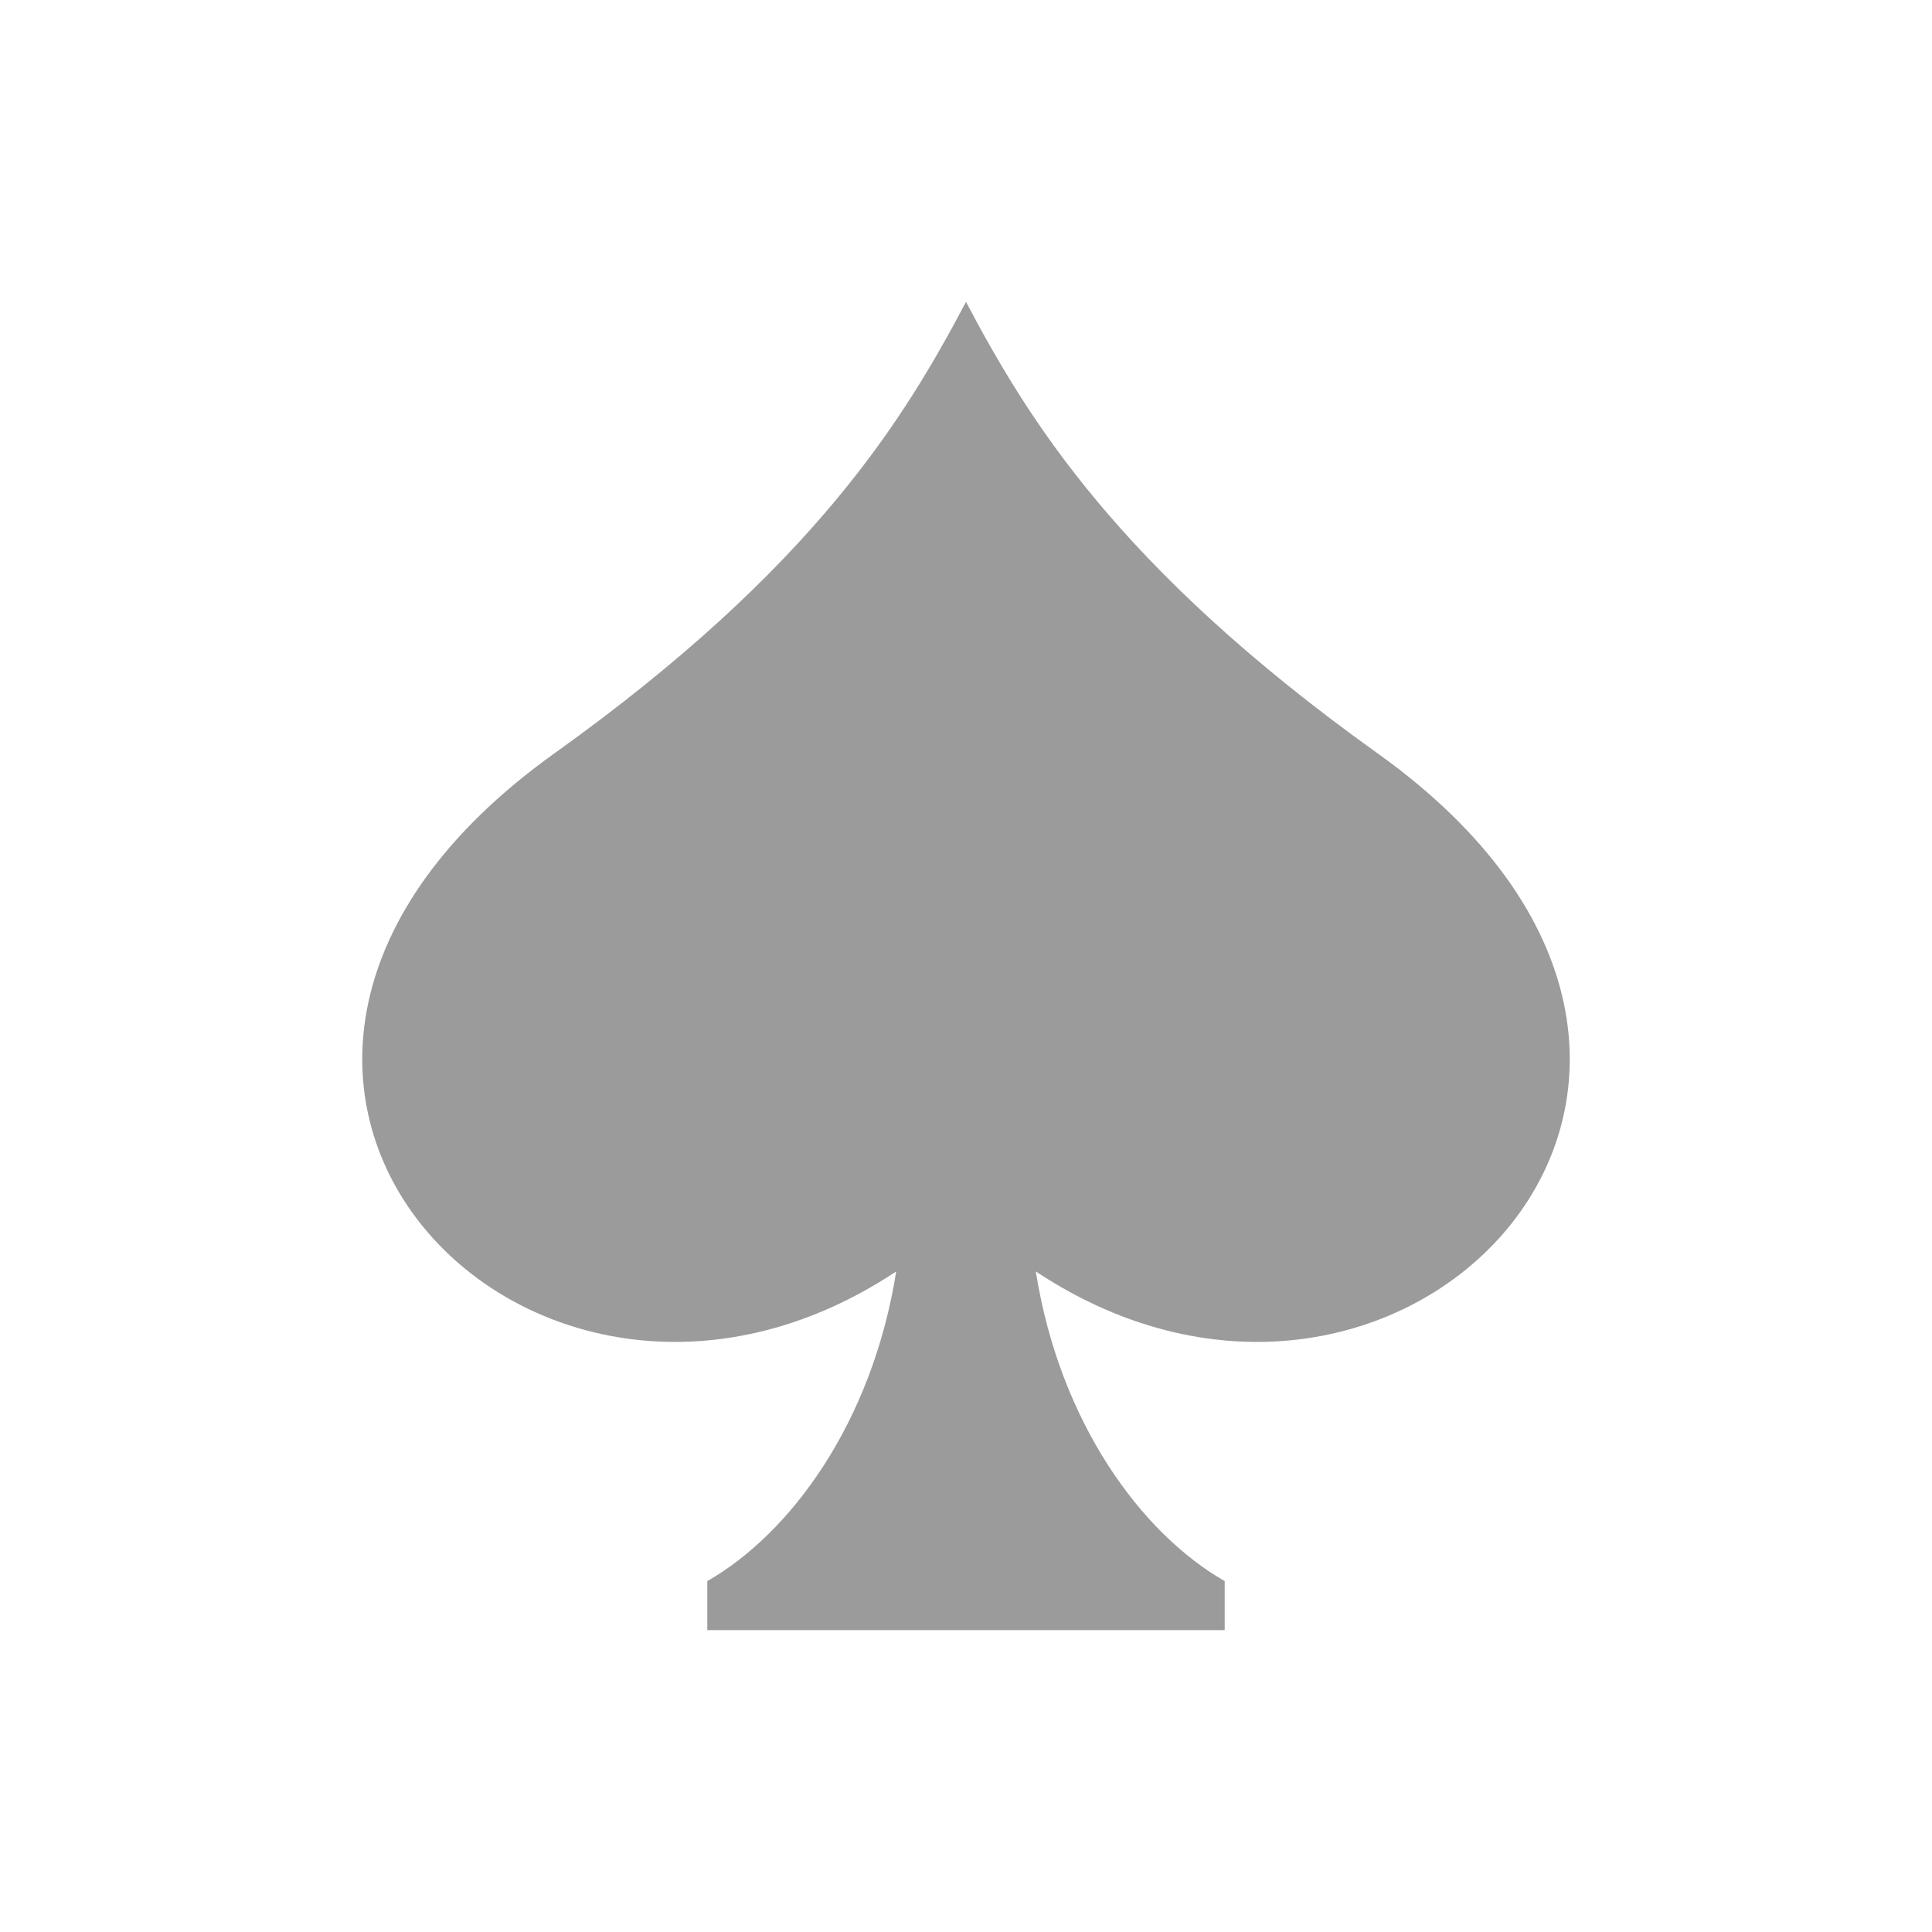 <?xml version="1.0" encoding="UTF-8"?>
<svg xmlns="http://www.w3.org/2000/svg" xmlns:xlink="http://www.w3.org/1999/xlink" width="32pt" height="32pt" viewBox="0 0 32 32" version="1.1">
<defs>
<clipPath id="clip1">
  <path d="M 6 5 L 26 5 L 26 27 L 6 27 Z M 6 5 "/>
</clipPath>
<clipPath id="clip2">
  <path d="M 22.82 12.48 C 18.5 9.391 17.012 6.914 16 5 C 14.988 6.914 13.5 9.391 9.18 12.48 C 1.812 17.75 8.746 25.105 14.844 21.059 C 14.445 23.57 13.09 25.402 11.715 26.188 L 11.715 27 L 20.285 27 L 20.285 26.188 C 18.91 25.402 17.555 23.57 17.156 21.059 C 23.254 25.105 30.188 17.75 22.82 12.48 Z M 22.82 12.48 "/>
</clipPath>
</defs>
<g id="surface1">
<g clip-path="url(#clip1)" clip-rule="nonzero">
<g clip-path="url(#clip2)" clip-rule="evenodd">
<path style=" stroke:none;fill-rule:nonzero;fill:rgb(60.785%,60.785%,60.785%);fill-opacity:1;" d="M 1 0 L 31 0 L 31 32 L 1 32 Z M 1 0 "/>
</g>
</g>
</g>
</svg>
